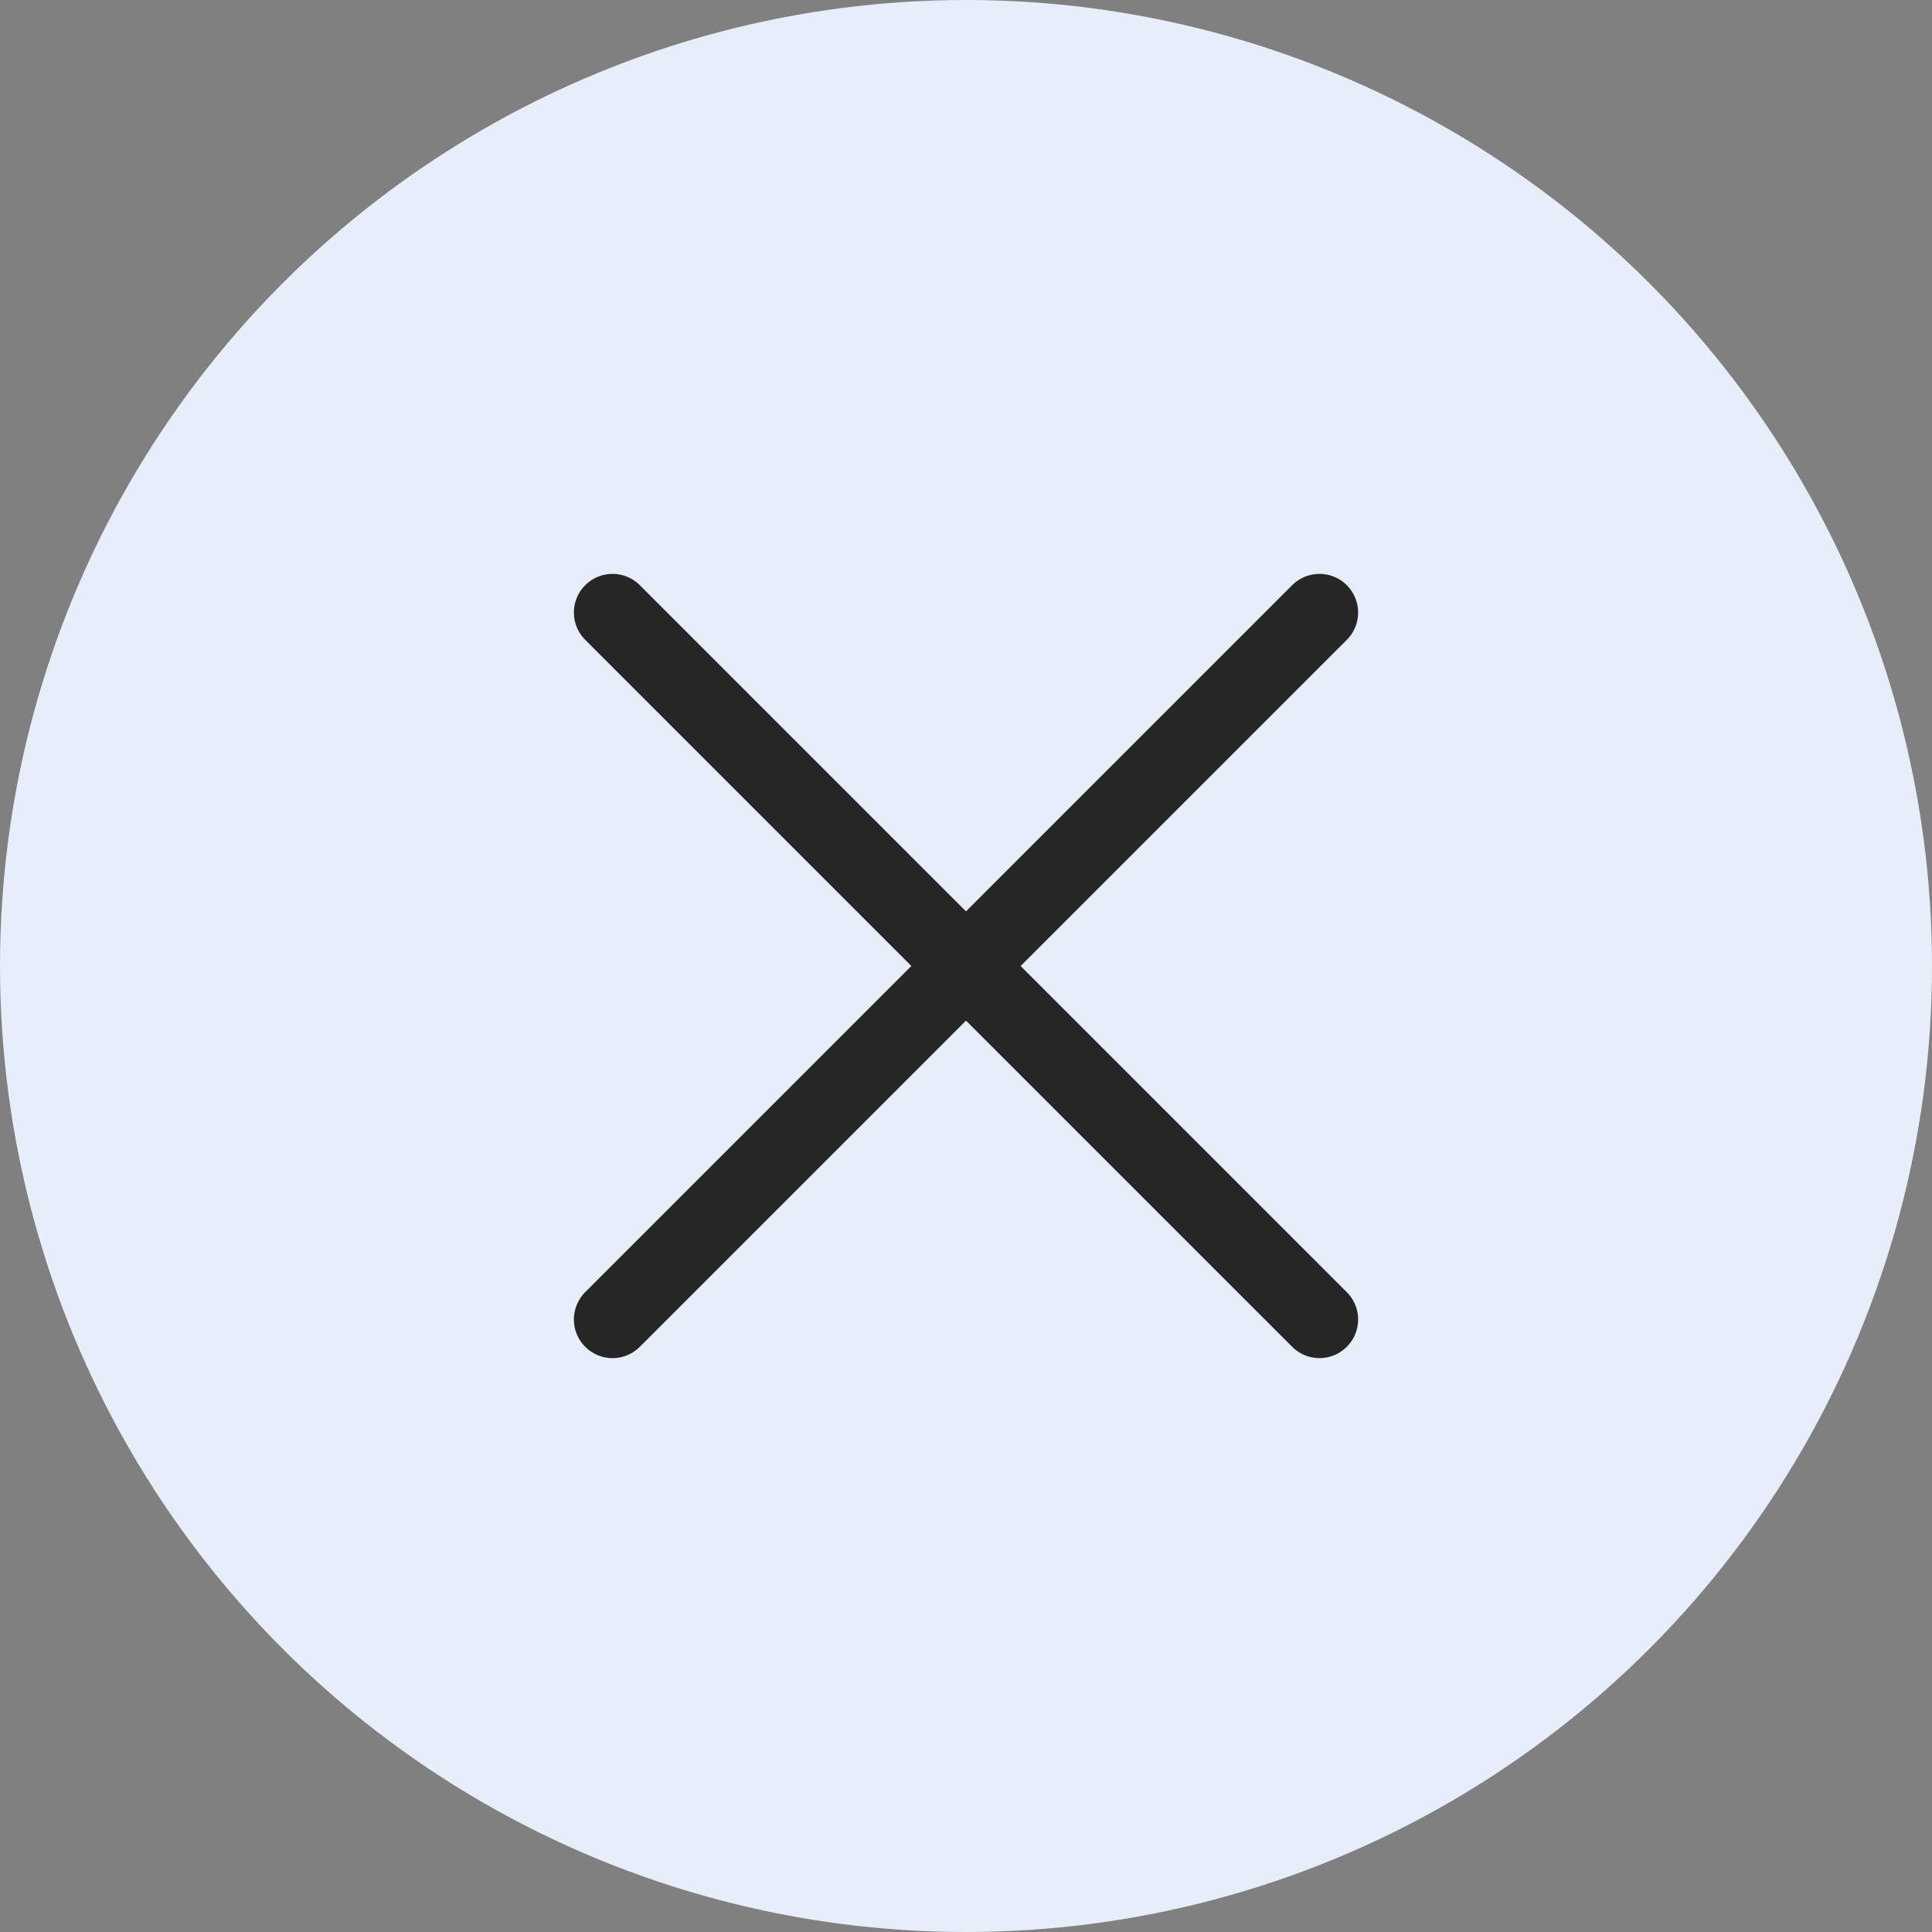 <svg width="50" height="50" viewBox="0 0 50 50" fill="none" xmlns="http://www.w3.org/2000/svg">
<rect x="0" y="0" width="50" height="50" fill="#808080" stroke="none"/>
<circle cx="25" cy="25" r="25" fill="#E7EEF9"/>
<path d="M15.852 34.148L34.148 15.852" stroke="#262626" stroke-width="2" stroke-linecap="round" stroke-linejoin="round"/>
<path d="M34.148 34.148L15.852 15.852" stroke="#262626" stroke-width="2" stroke-linecap="round" stroke-linejoin="round"/>
</svg>
